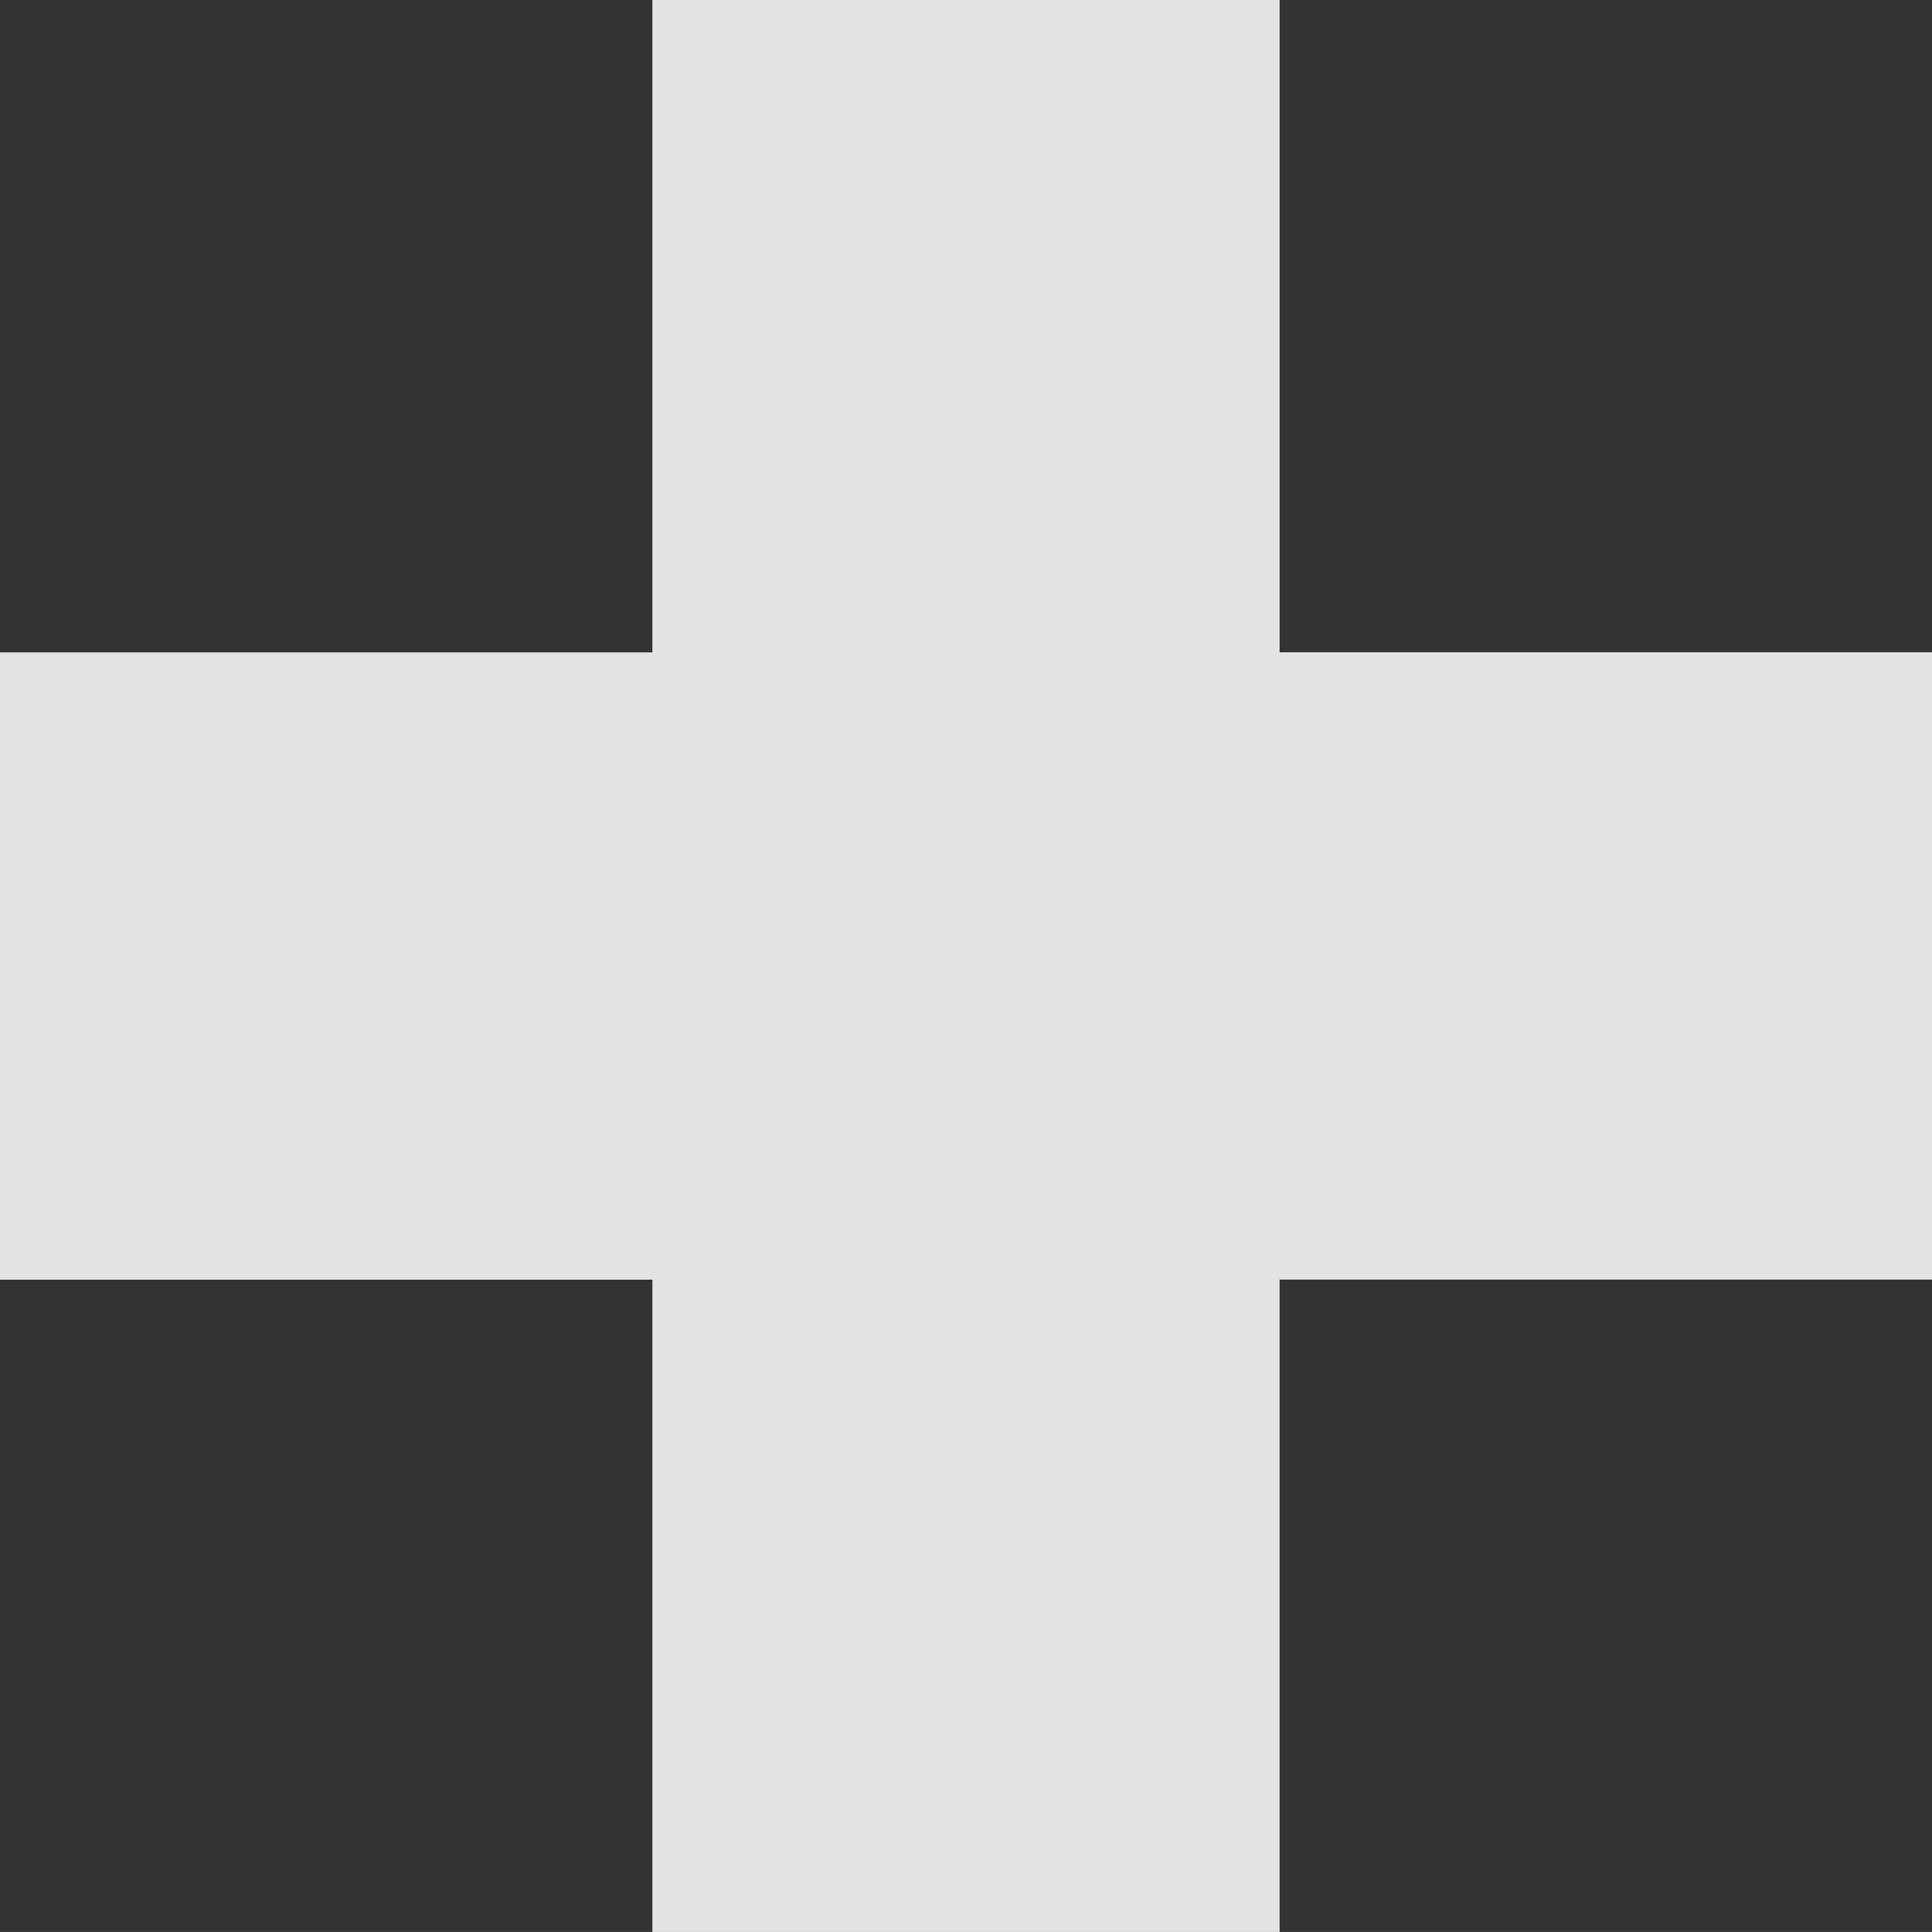 <svg xmlns="http://www.w3.org/2000/svg" width="36" height="35.999" viewBox="0 0 36 35.999">
  <rect x="0" y="0" width="36" height="35.999" fill="#333333" stroke="none"/>
  <path id="Union_7" data-name="Union 7" d="M-4637.844-1657v-12.155H-4650v-11.689h12.156V-1693h11.688v12.155H-4614v11.689h-12.156V-1657Z" transform="translate(4650 1693)" fill="rgba(255,255,255,0.86)"/>
</svg>
